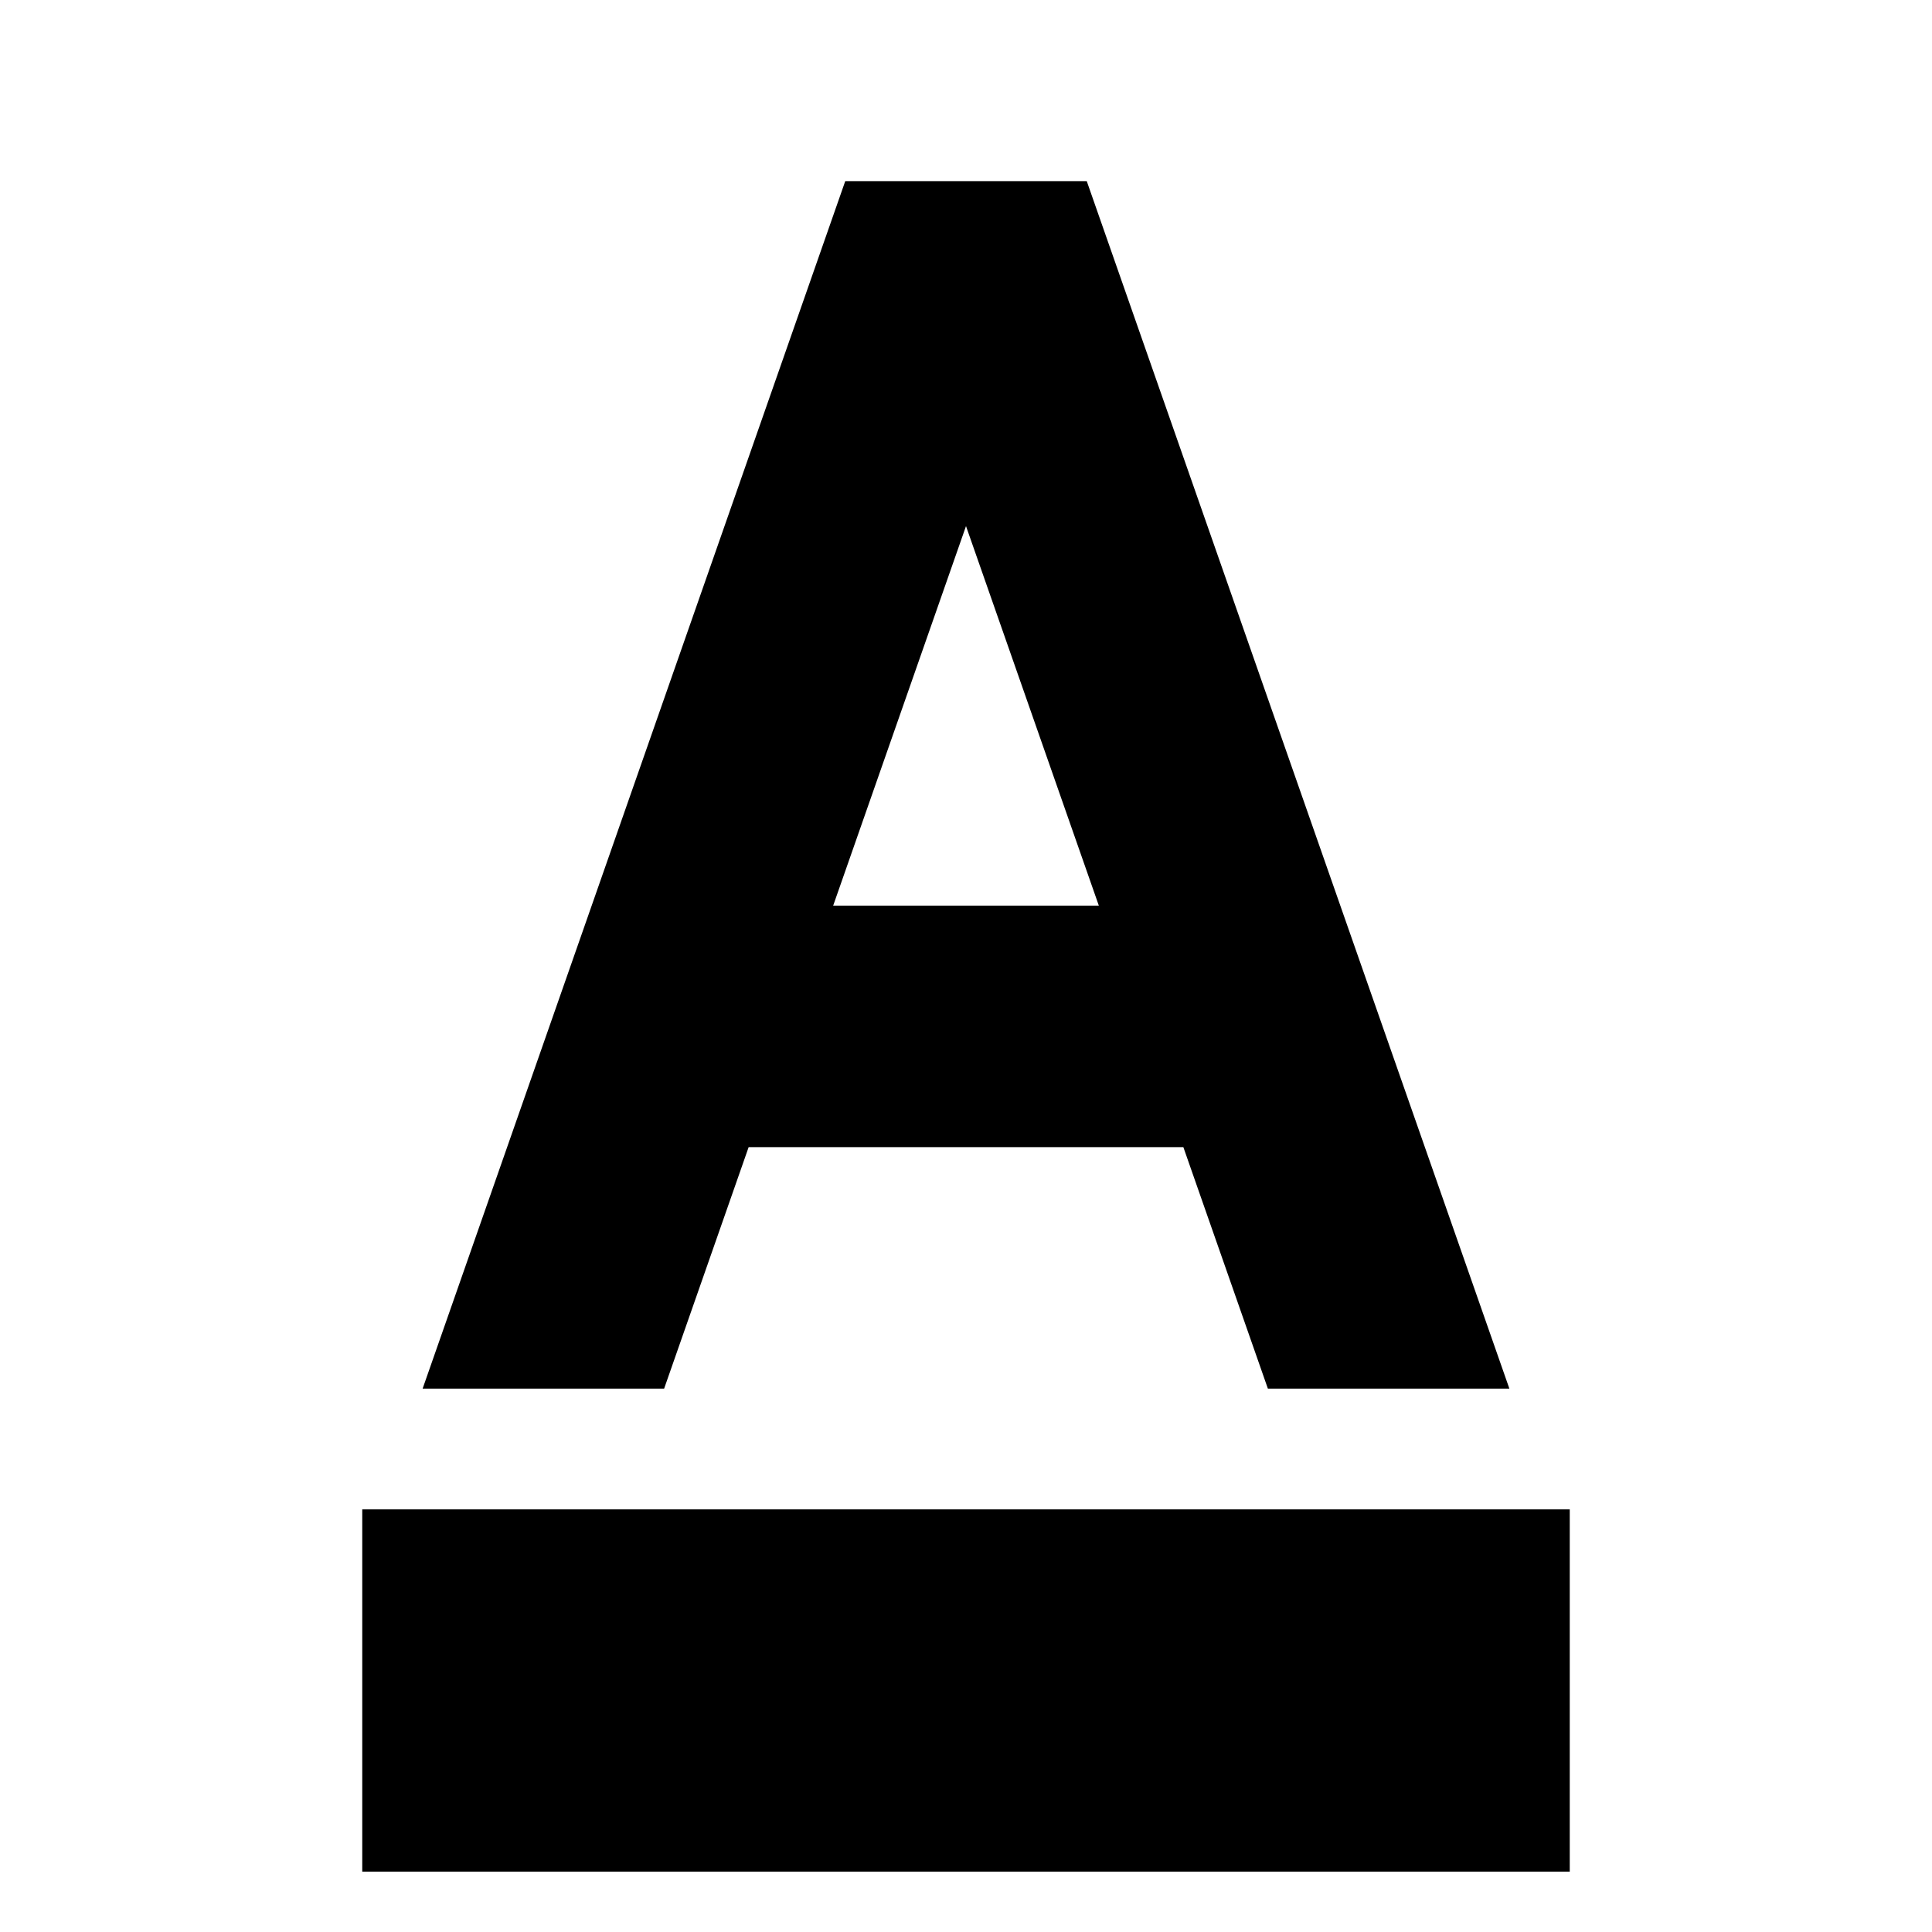 <svg xmlns="http://www.w3.org/2000/svg" width="32" height="32" viewBox="0 0 32 32" class="icon"><path d="M6 25h20v6H6zM12.4 19h7.2l1.4 4h4L18 3h-4L7 23h4l1.4-4zM16 8.714L18.2 15h-4.4L16 8.714z"/></svg>